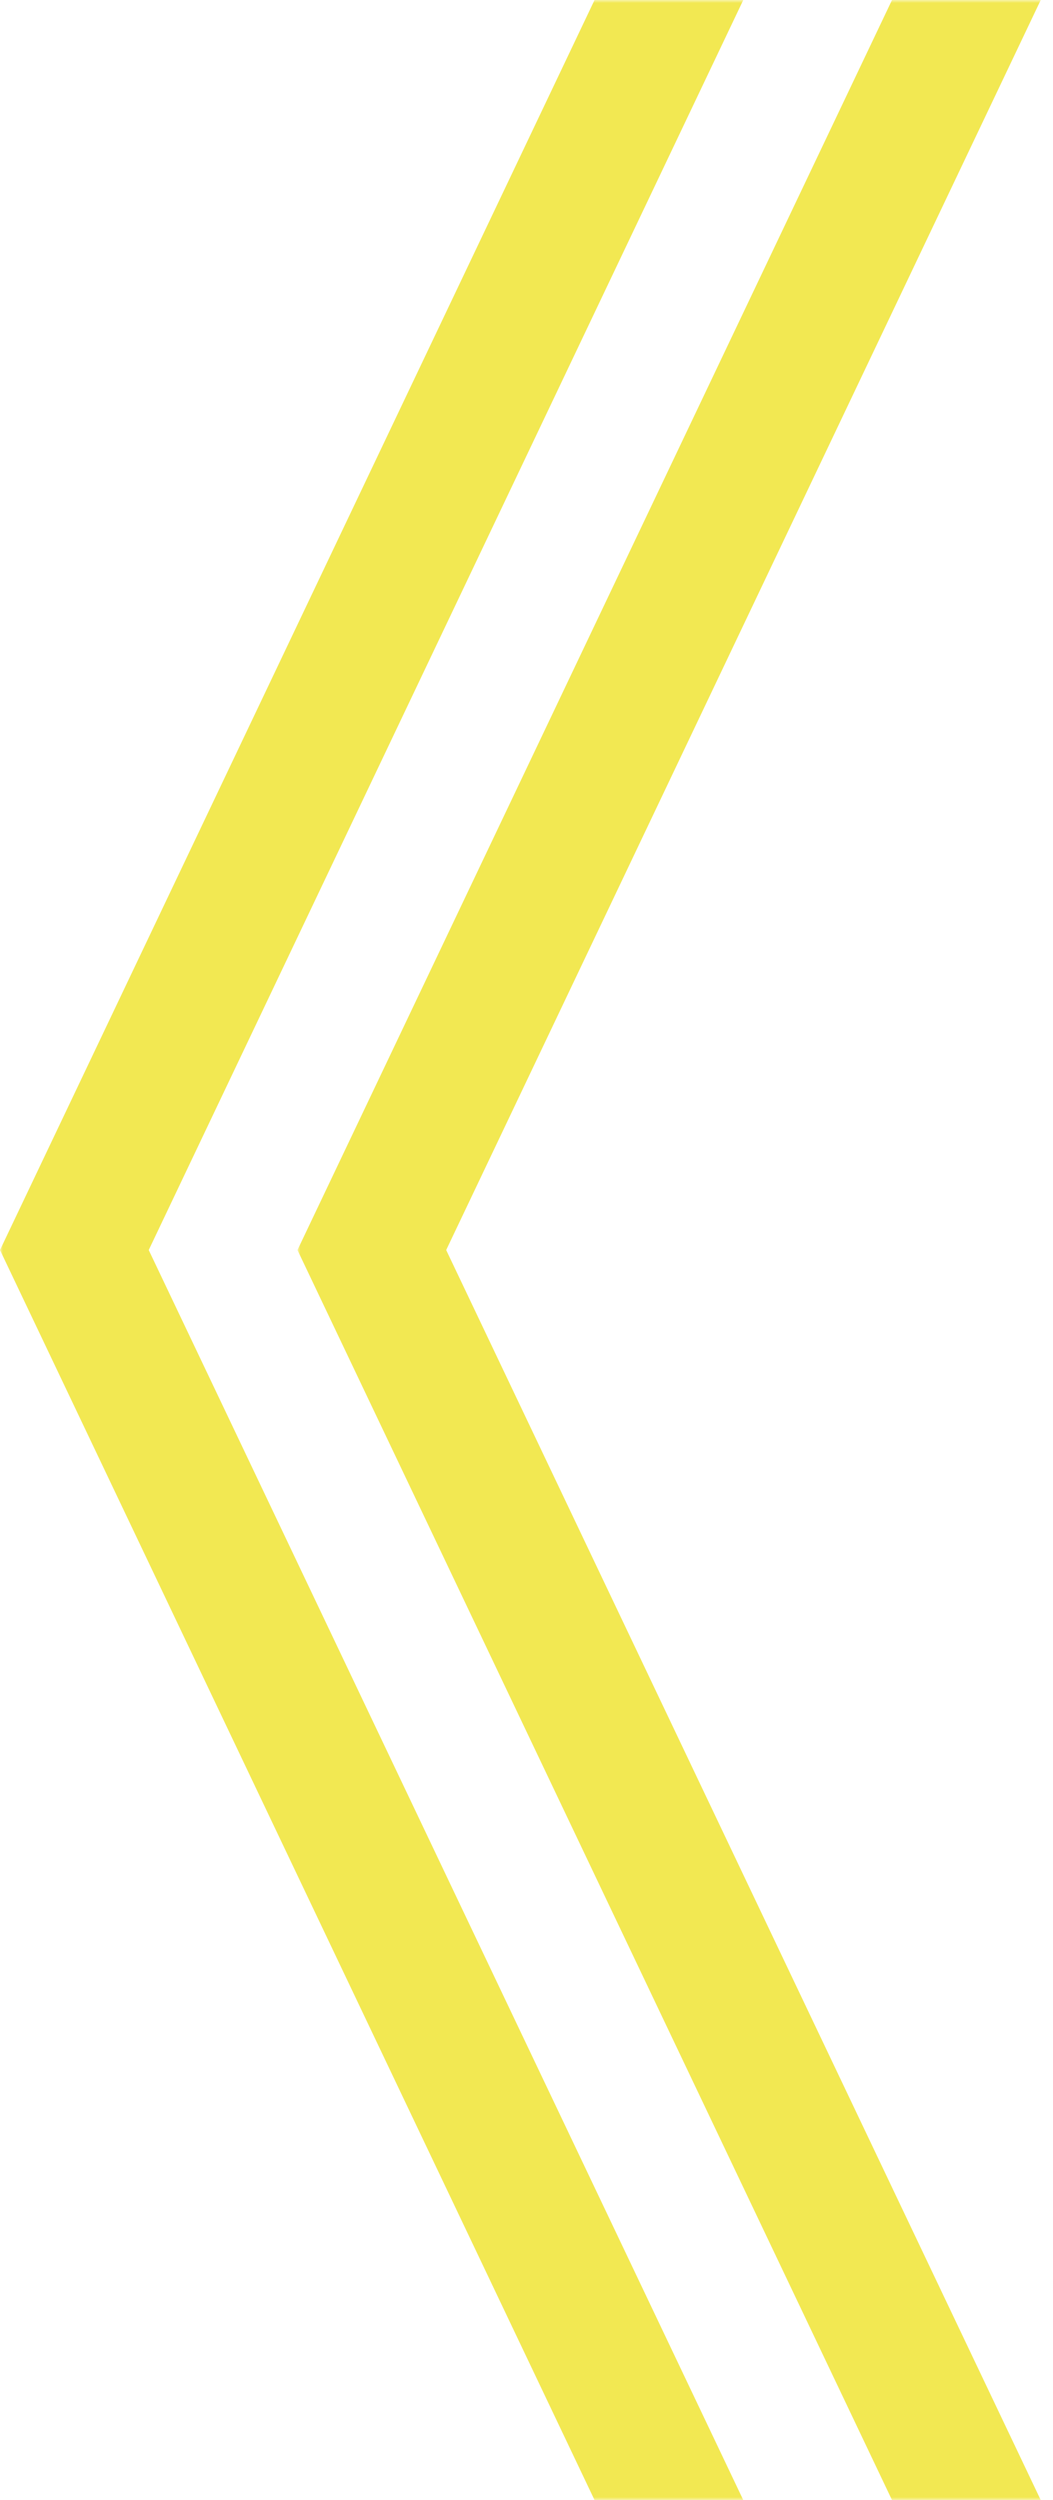 <svg width="177" height="420" viewBox="0 0 177 420" fill="none" xmlns="http://www.w3.org/2000/svg">
<mask id="mask0_847266_556" style="mask-type:alpha" maskUnits="userSpaceOnUse" x="0" y="0" width="127" height="420">
<rect y="420" width="420" height="127" transform="rotate(-90 0 420)" fill="#D9D9D9"/>
</mask>
<g mask="url(#mask0_847266_556)">
<path fill-rule="evenodd" clip-rule="evenodd" d="M125.25 -53.183L0 210L125.25 473.183V420.651L25 210L125.25 -0.651V-53.183Z" fill="#F2E852"/>
</g>
<mask id="mask1_847266_556" style="mask-type:alpha" maskUnits="userSpaceOnUse" x="50" y="0" width="127" height="420">
<rect x="50" y="420" width="420" height="127" transform="rotate(-90 50 420)" fill="#D9D9D9"/>
</mask>
<g mask="url(#mask1_847266_556)">
<path fill-rule="evenodd" clip-rule="evenodd" d="M175.25 -53.183L50 210L175.25 473.183V420.651L75 210L175.25 -0.651V-53.183Z" fill="#F2E852"/>
</g>
</svg>
